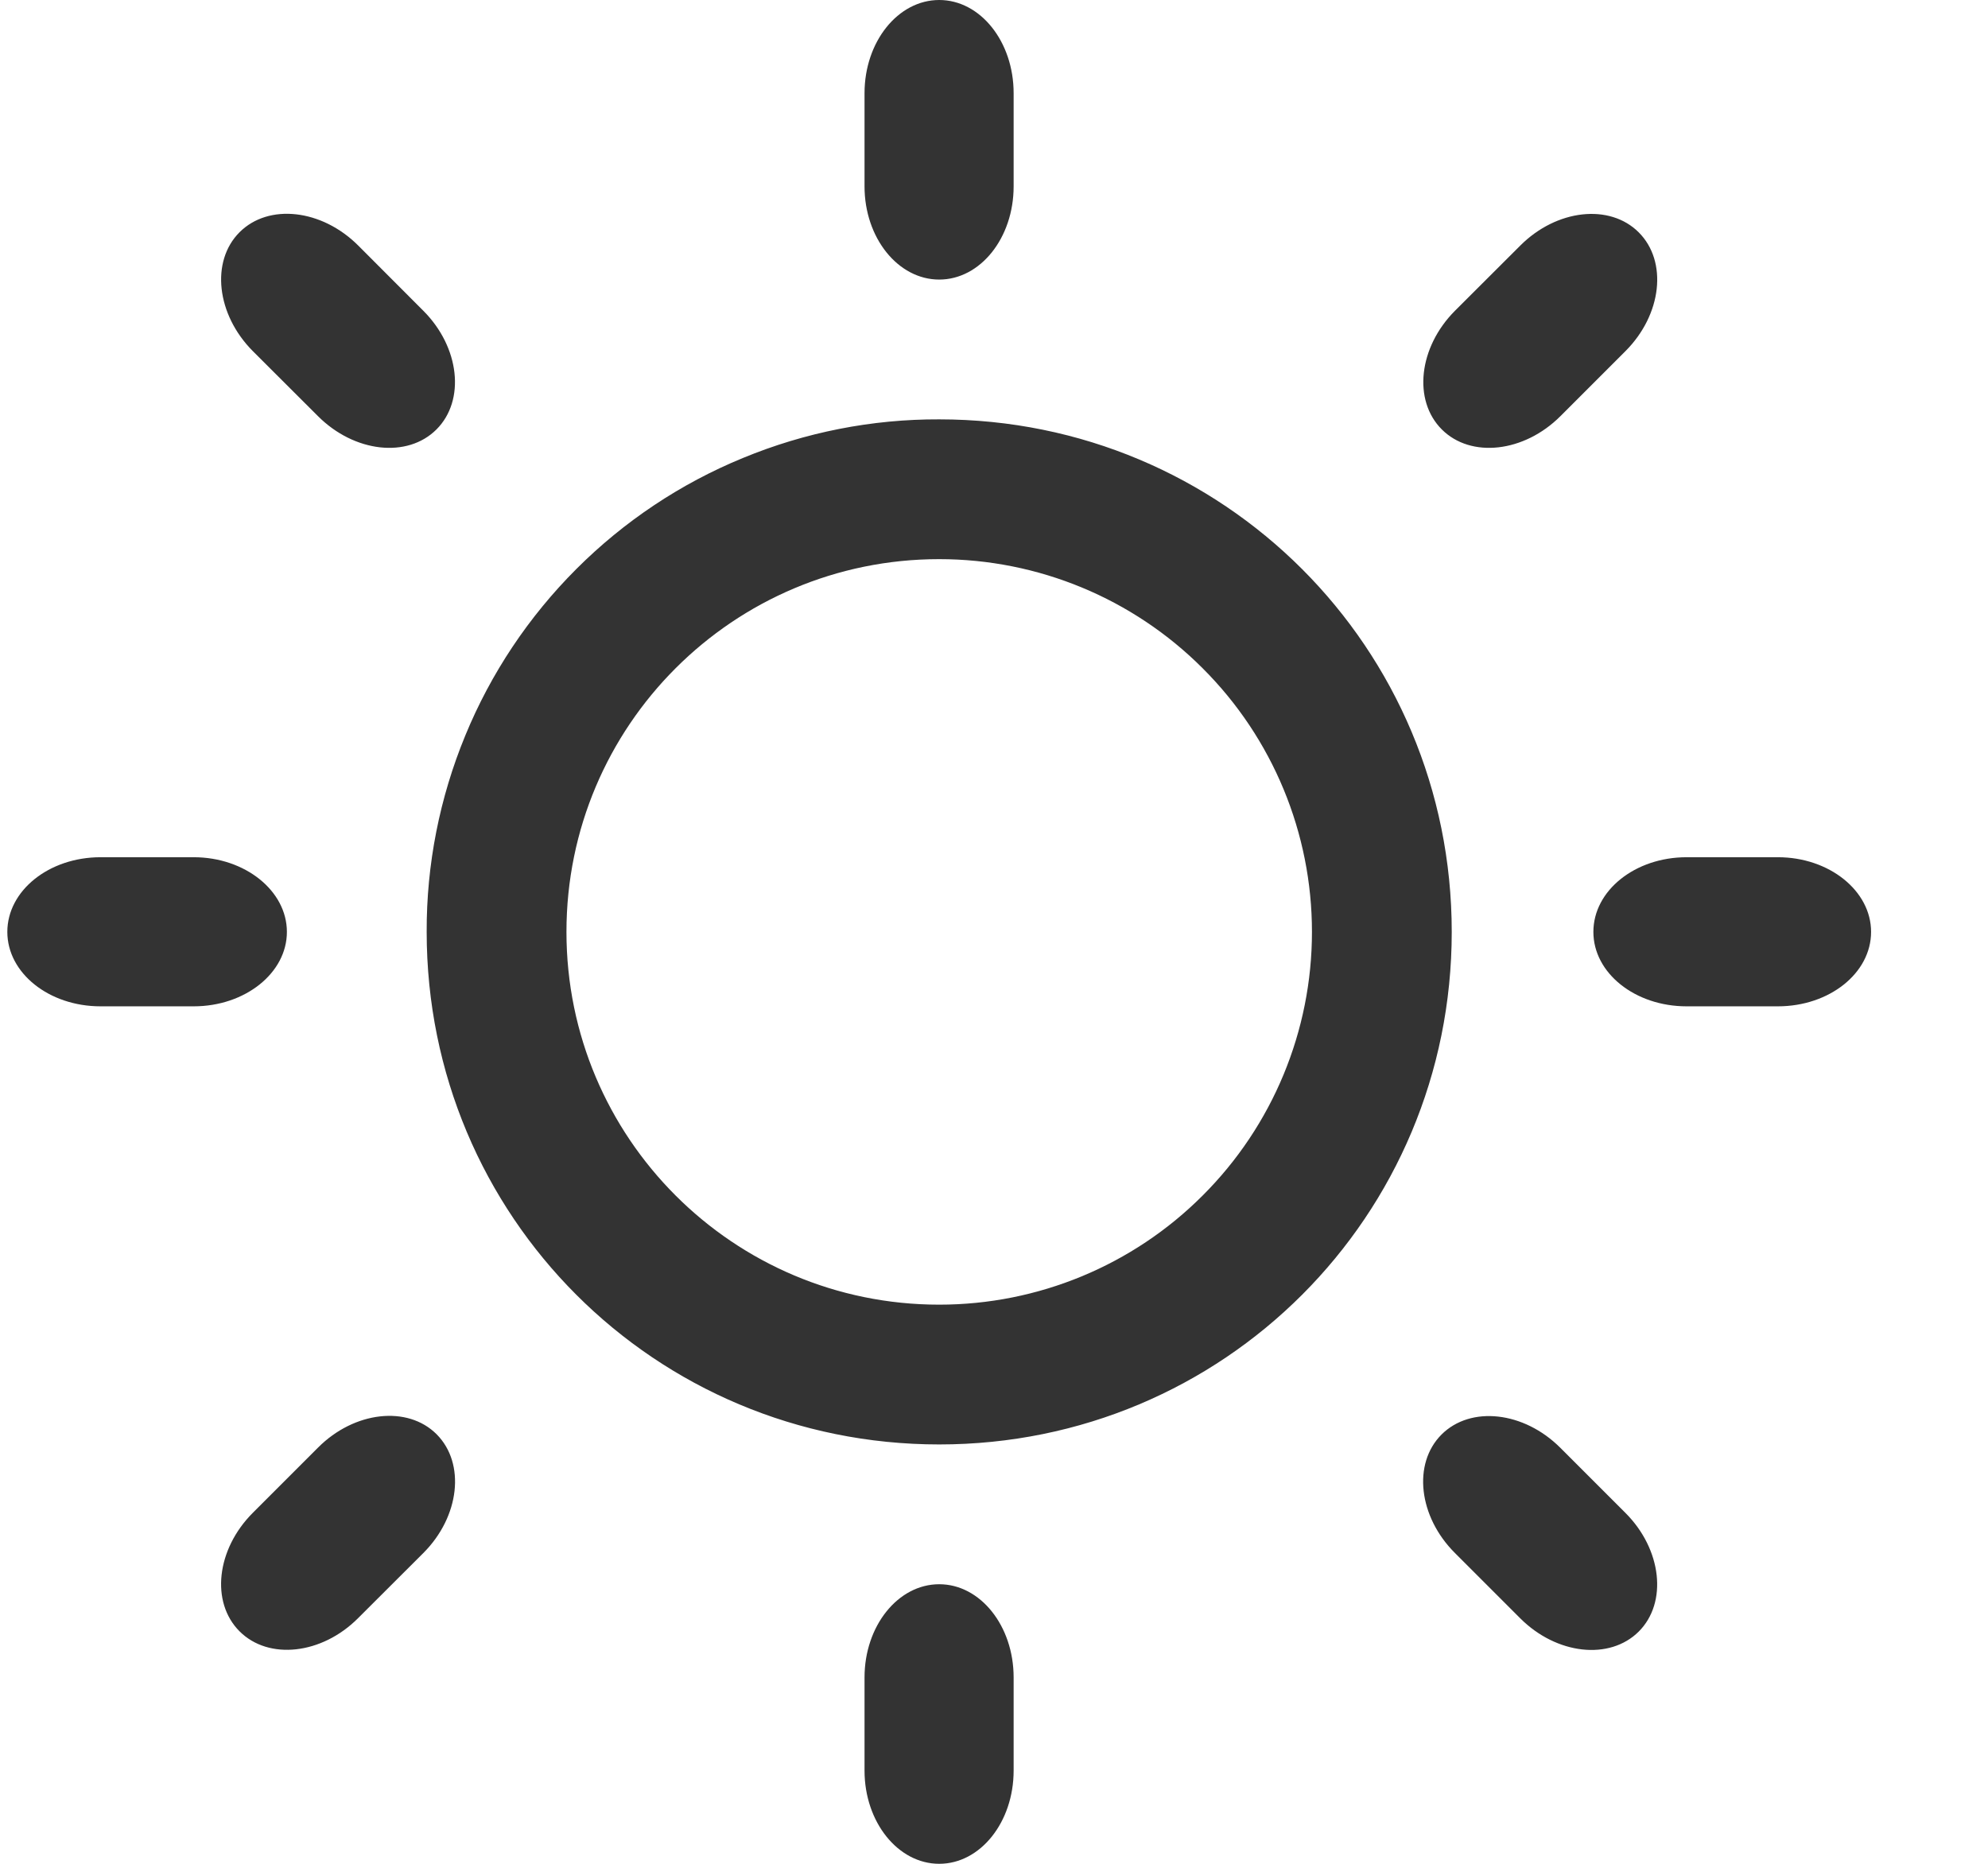<svg xmlns="http://www.w3.org/2000/svg" width="16" height="15" viewBox="0 0 16 15" fill="none">
<g clip-path="url(#clip0_159_2278)">
<path d="M14.309 6.899H13.574C13.159 6.899 12.824 7.168 12.824 7.5C12.824 7.831 13.159 8.099 13.574 8.099H14.309C14.723 8.099 15.059 7.832 15.059 7.5C15.059 7.169 14.722 6.899 14.309 6.899ZM7.559 3.375C7.017 3.373 6.48 3.479 5.979 3.686C5.477 3.892 5.022 4.196 4.639 4.579C4.255 4.963 3.951 5.418 3.745 5.919C3.538 6.421 3.432 6.958 3.434 7.5C3.434 9.788 5.271 11.625 7.559 11.625C9.847 11.625 11.684 9.788 11.684 7.5C11.684 5.212 9.846 3.375 7.559 3.375ZM7.559 10.5C5.901 10.5 4.559 9.157 4.559 7.5C4.559 5.842 5.901 4.5 7.559 4.5C8.355 4.5 9.118 4.816 9.68 5.379C10.243 5.941 10.559 6.704 10.559 7.5C10.559 8.296 10.243 9.059 9.68 9.621C9.118 10.184 8.355 10.5 7.559 10.5ZM2.309 7.5C2.309 7.169 1.972 6.899 1.559 6.899H0.809C0.394 6.899 0.059 7.168 0.059 7.5C0.059 7.831 0.394 8.099 0.809 8.099H1.559C1.972 8.099 2.309 7.831 2.309 7.5ZM7.559 2.25C7.89 2.25 8.158 1.915 8.158 1.5V0.75C8.158 0.335 7.89 0 7.559 0C7.228 0 6.958 0.335 6.958 0.75V1.5C6.958 1.915 7.228 2.25 7.559 2.25ZM7.559 12.75C7.228 12.75 6.958 13.085 6.958 13.5V14.25C6.958 14.665 7.228 15 7.559 15C7.89 15 8.158 14.665 8.158 14.25V13.5C8.158 13.085 7.89 12.75 7.559 12.75ZM13.083 2.825C13.376 2.531 13.423 2.104 13.189 1.87C12.955 1.636 12.527 1.684 12.235 1.977L11.71 2.501C11.417 2.795 11.37 3.222 11.604 3.456C11.838 3.69 12.266 3.642 12.559 3.349L13.083 2.825ZM2.56 11.65L2.035 12.175C1.741 12.469 1.694 12.895 1.928 13.129C2.162 13.363 2.59 13.316 2.882 13.023L3.407 12.499C3.7 12.206 3.748 11.778 3.514 11.543C3.28 11.309 2.851 11.358 2.56 11.65ZM2.883 1.976C2.59 1.683 2.162 1.635 1.928 1.869C1.694 2.103 1.742 2.531 2.034 2.825L2.559 3.349C2.852 3.642 3.279 3.69 3.513 3.456C3.747 3.222 3.7 2.794 3.407 2.501L2.883 1.976ZM11.71 12.499L12.235 13.024C12.528 13.317 12.955 13.364 13.189 13.131C13.423 12.897 13.375 12.469 13.082 12.176L12.558 11.652C12.265 11.359 11.837 11.311 11.602 11.545C11.368 11.779 11.416 12.206 11.71 12.499Z" fill="#333333"/>
</g>
<defs>
<clipPath id="clip0_159_2278">
<rect width="15" height="15" fill="white" transform="translate(0.059)"/>
</clipPath>
</defs>
</svg>